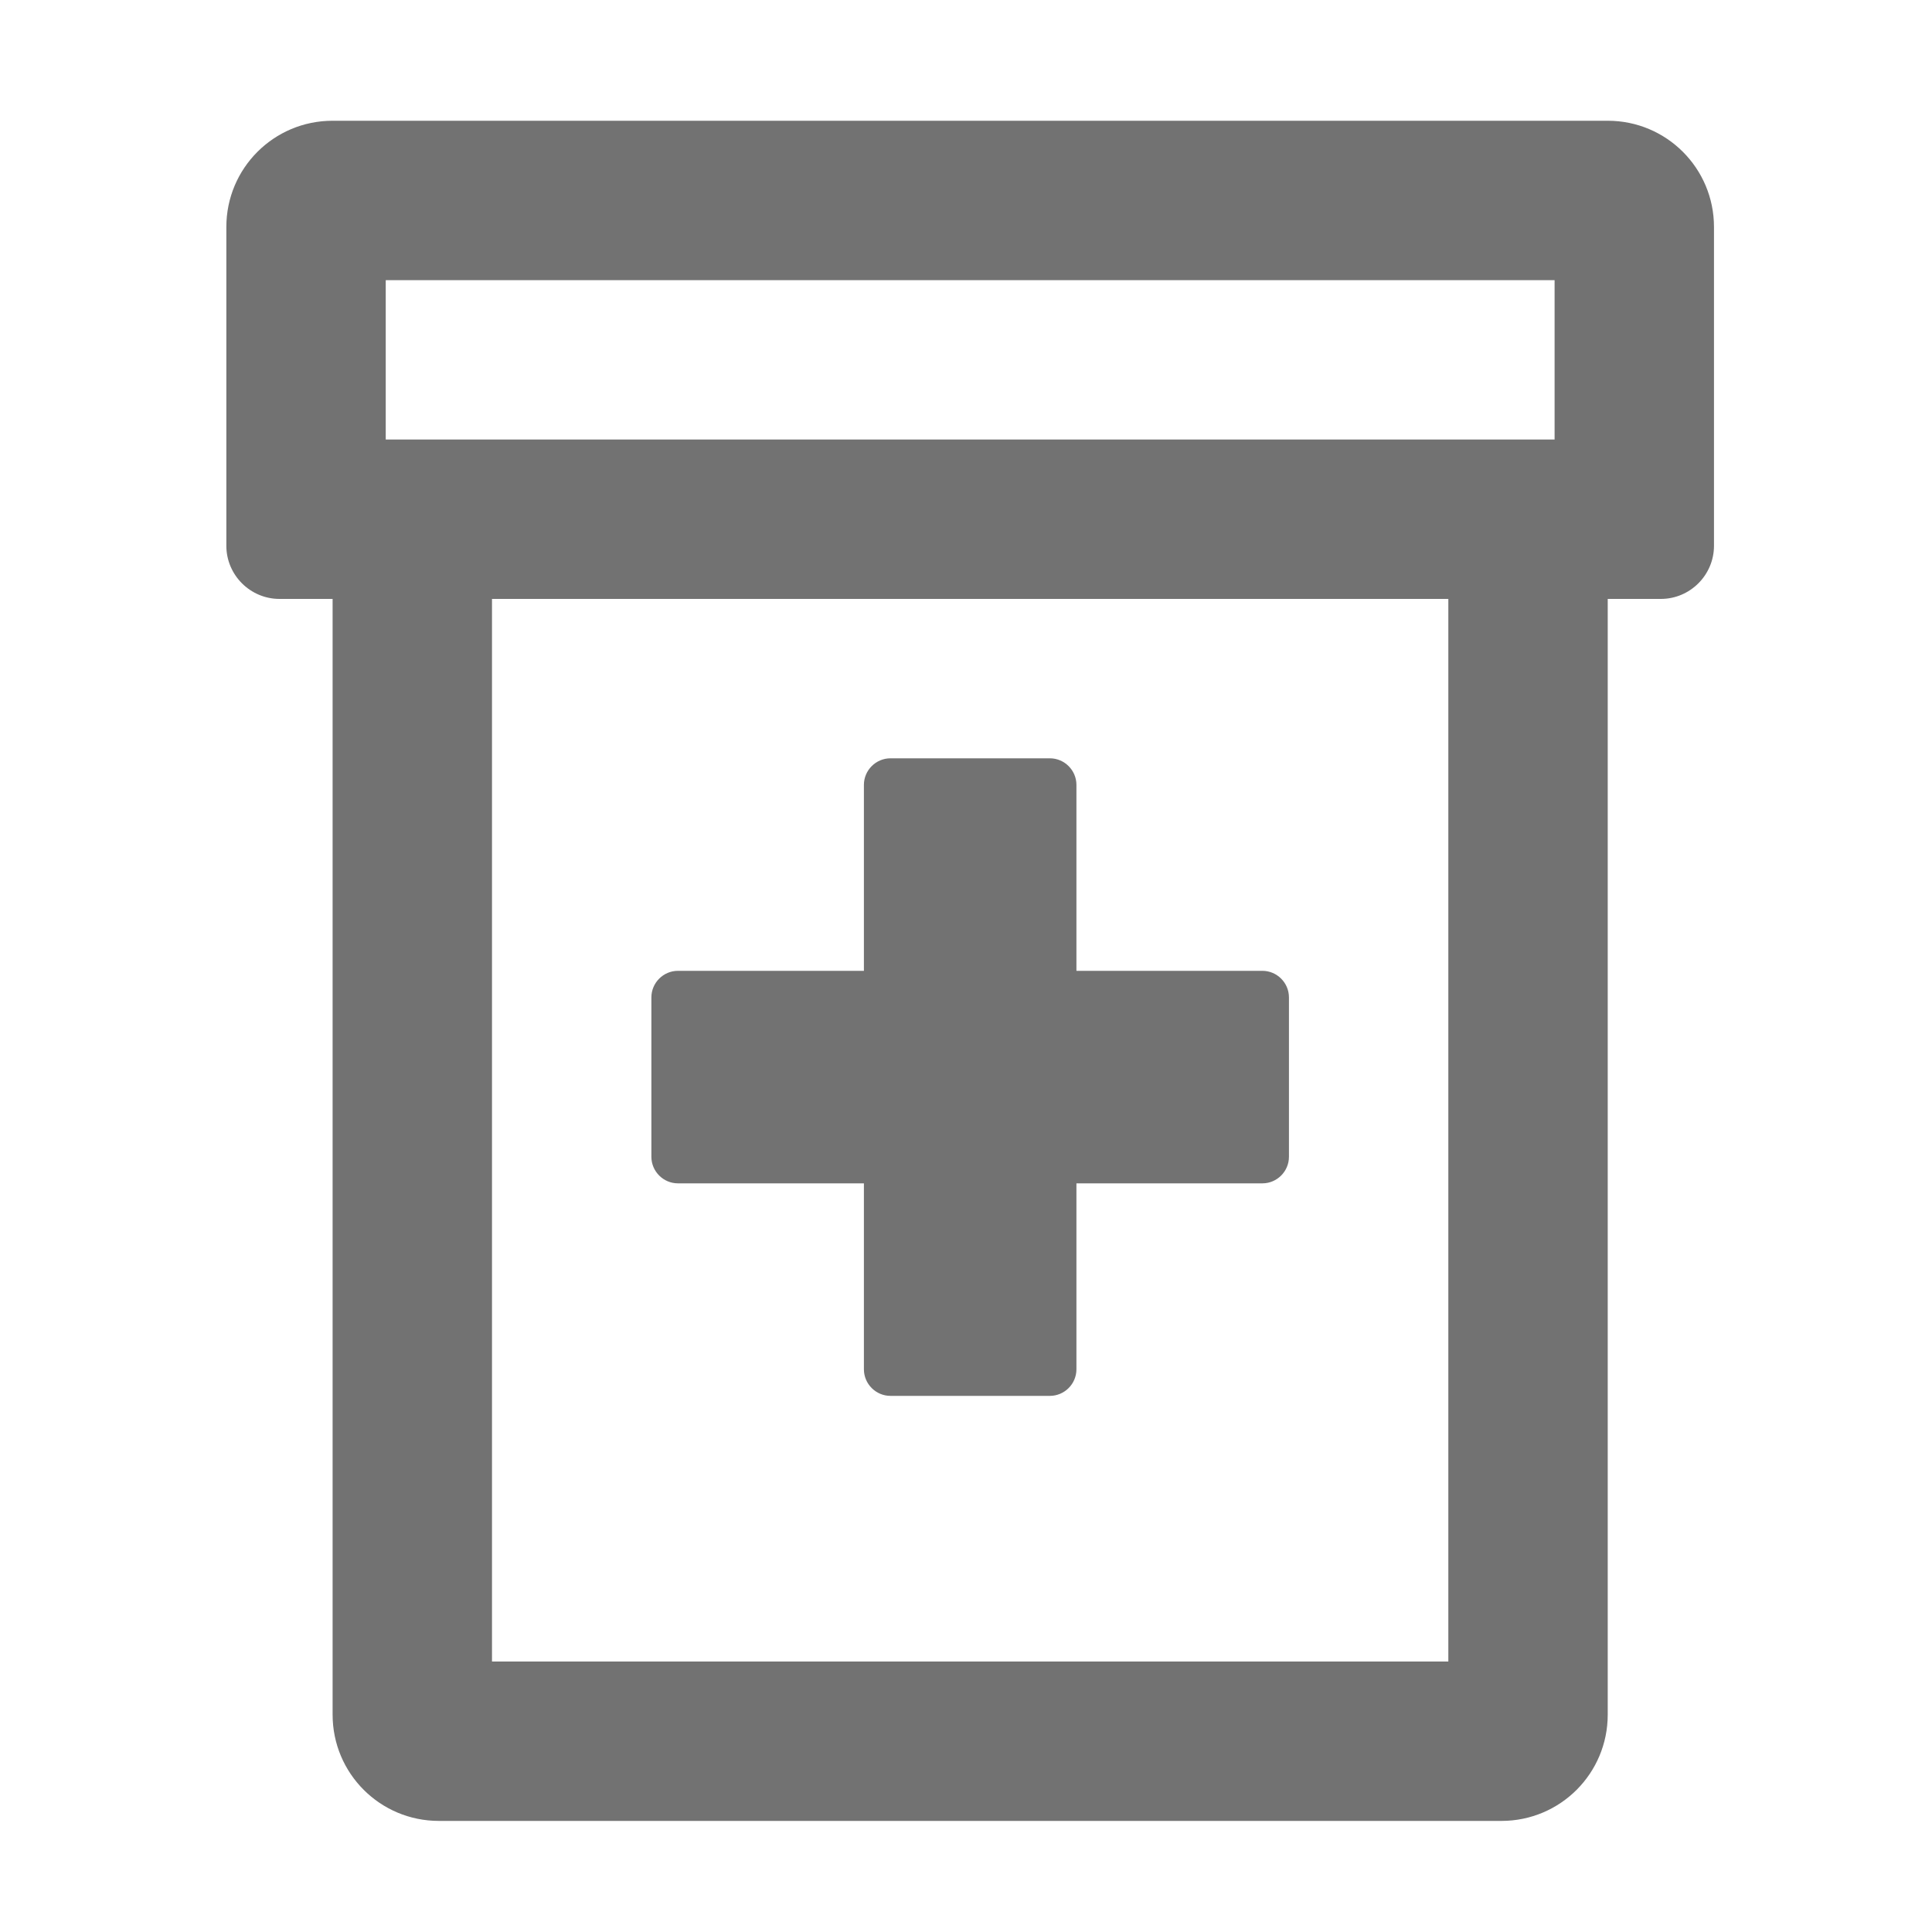 ﻿<?xml version='1.0' encoding='UTF-8'?>
<svg viewBox="-3.749 -2 32 32" xmlns="http://www.w3.org/2000/svg">
  <g transform="matrix(0.055, 0, 0, 0.055, 0, 0)">
    <path d="M136, 320L192, 320L192, 376C192, 380.4 195.6, 384 200, 384L248, 384C252.4, 384 256, 380.4 256, 376L256, 320L312, 320C316.4, 320 320, 316.4 320, 312L320, 264C320, 259.6 316.4, 256 312, 256L256, 256L256, 200C256, 195.6 252.4, 192 248, 192L200, 192C195.6, 192 192, 195.6 192, 200L192, 256L136, 256C131.6, 256 128, 259.6 128, 264L128, 312C128, 316.4 131.6, 320 136, 320zM416, 0L32, 0C14.3, 0 0, 14.3 0, 32L0, 128C0, 136.8 7.2, 144 16, 144L32, 144L32, 480C32, 497.7 46.3, 512 64, 512L384, 512C401.7, 512 416, 497.7 416, 480L416, 144L432, 144C440.8, 144 448, 136.8 448, 128L448, 32C448, 14.3 433.7, 0 416, 0zM368, 464L80, 464L80, 144L368, 144L368, 464zM400, 96L48, 96L48, 48L400, 48L400, 96z" fill="#727272" fill-opacity="1" class="Black" />
  </g>
</svg>